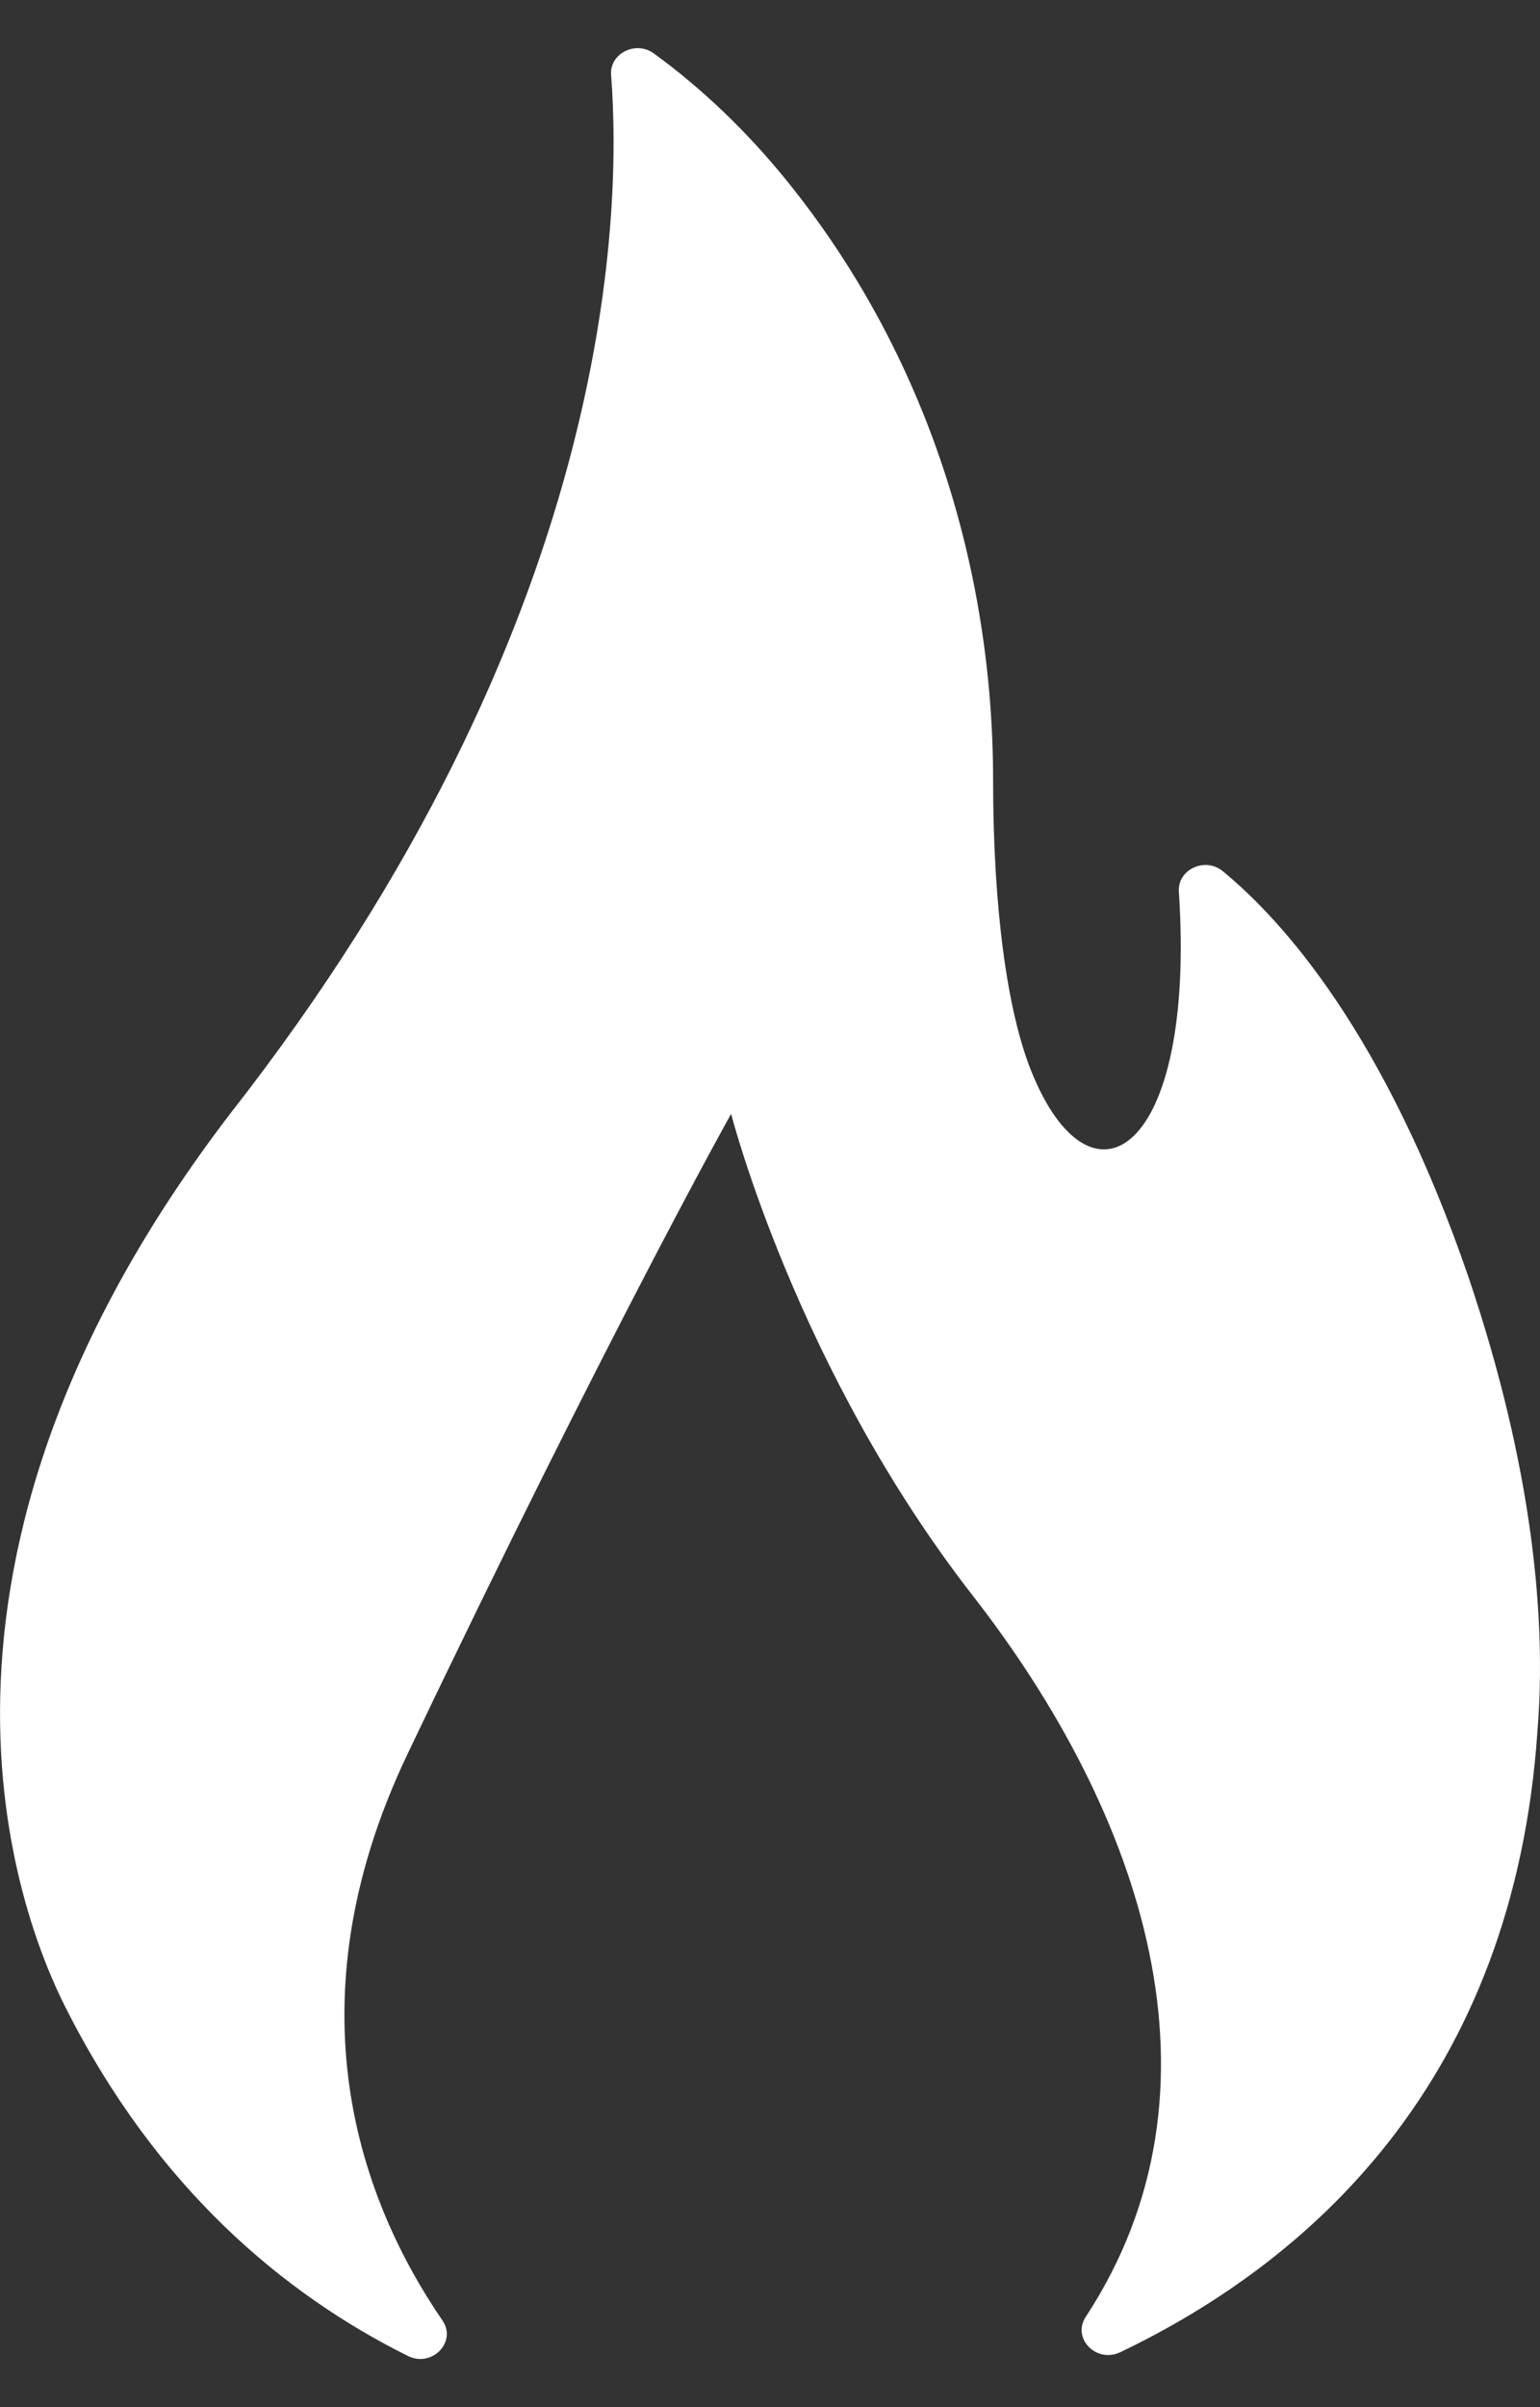 <svg xmlns="http://www.w3.org/2000/svg" width="16" height="25" viewBox="0 0 16 25">
  <rect x="0" y="0" width="16" height="25" fill="#333333" stroke="none"/>
  <path fill="#FFF" d="M4.237,24.468 C4.487,24.593 4.75,24.323 4.597,24.1 C3.766,22.887 2.98,20.847 4.233,18.219 C6.324,13.838 7.596,11.568 7.596,11.568 C7.596,11.568 8.272,14.216 10.106,16.571 C11.872,18.838 12.838,21.688 11.28,24.063 C11.134,24.286 11.392,24.548 11.64,24.429 C13.568,23.505 15.731,21.65 15.975,17.958 C16.065,16.83 15.93,15.251 15.255,13.258 C14.388,10.732 13.321,9.554 12.704,9.048 C12.52,8.896 12.233,9.03 12.248,9.26 C12.428,11.985 11.334,12.677 10.712,11.118 C10.463,10.496 10.318,9.419 10.318,8.108 C10.318,5.925 9.643,3.678 8.154,1.852 C7.766,1.377 7.313,0.933 6.793,0.555 C6.605,0.418 6.332,0.555 6.349,0.778 C6.464,2.258 6.36,6.499 2.392,11.566 C-1.206,16.266 0.188,19.876 0.683,20.853 C1.629,22.726 2.948,23.826 4.237,24.468 Z"/>
</svg>
